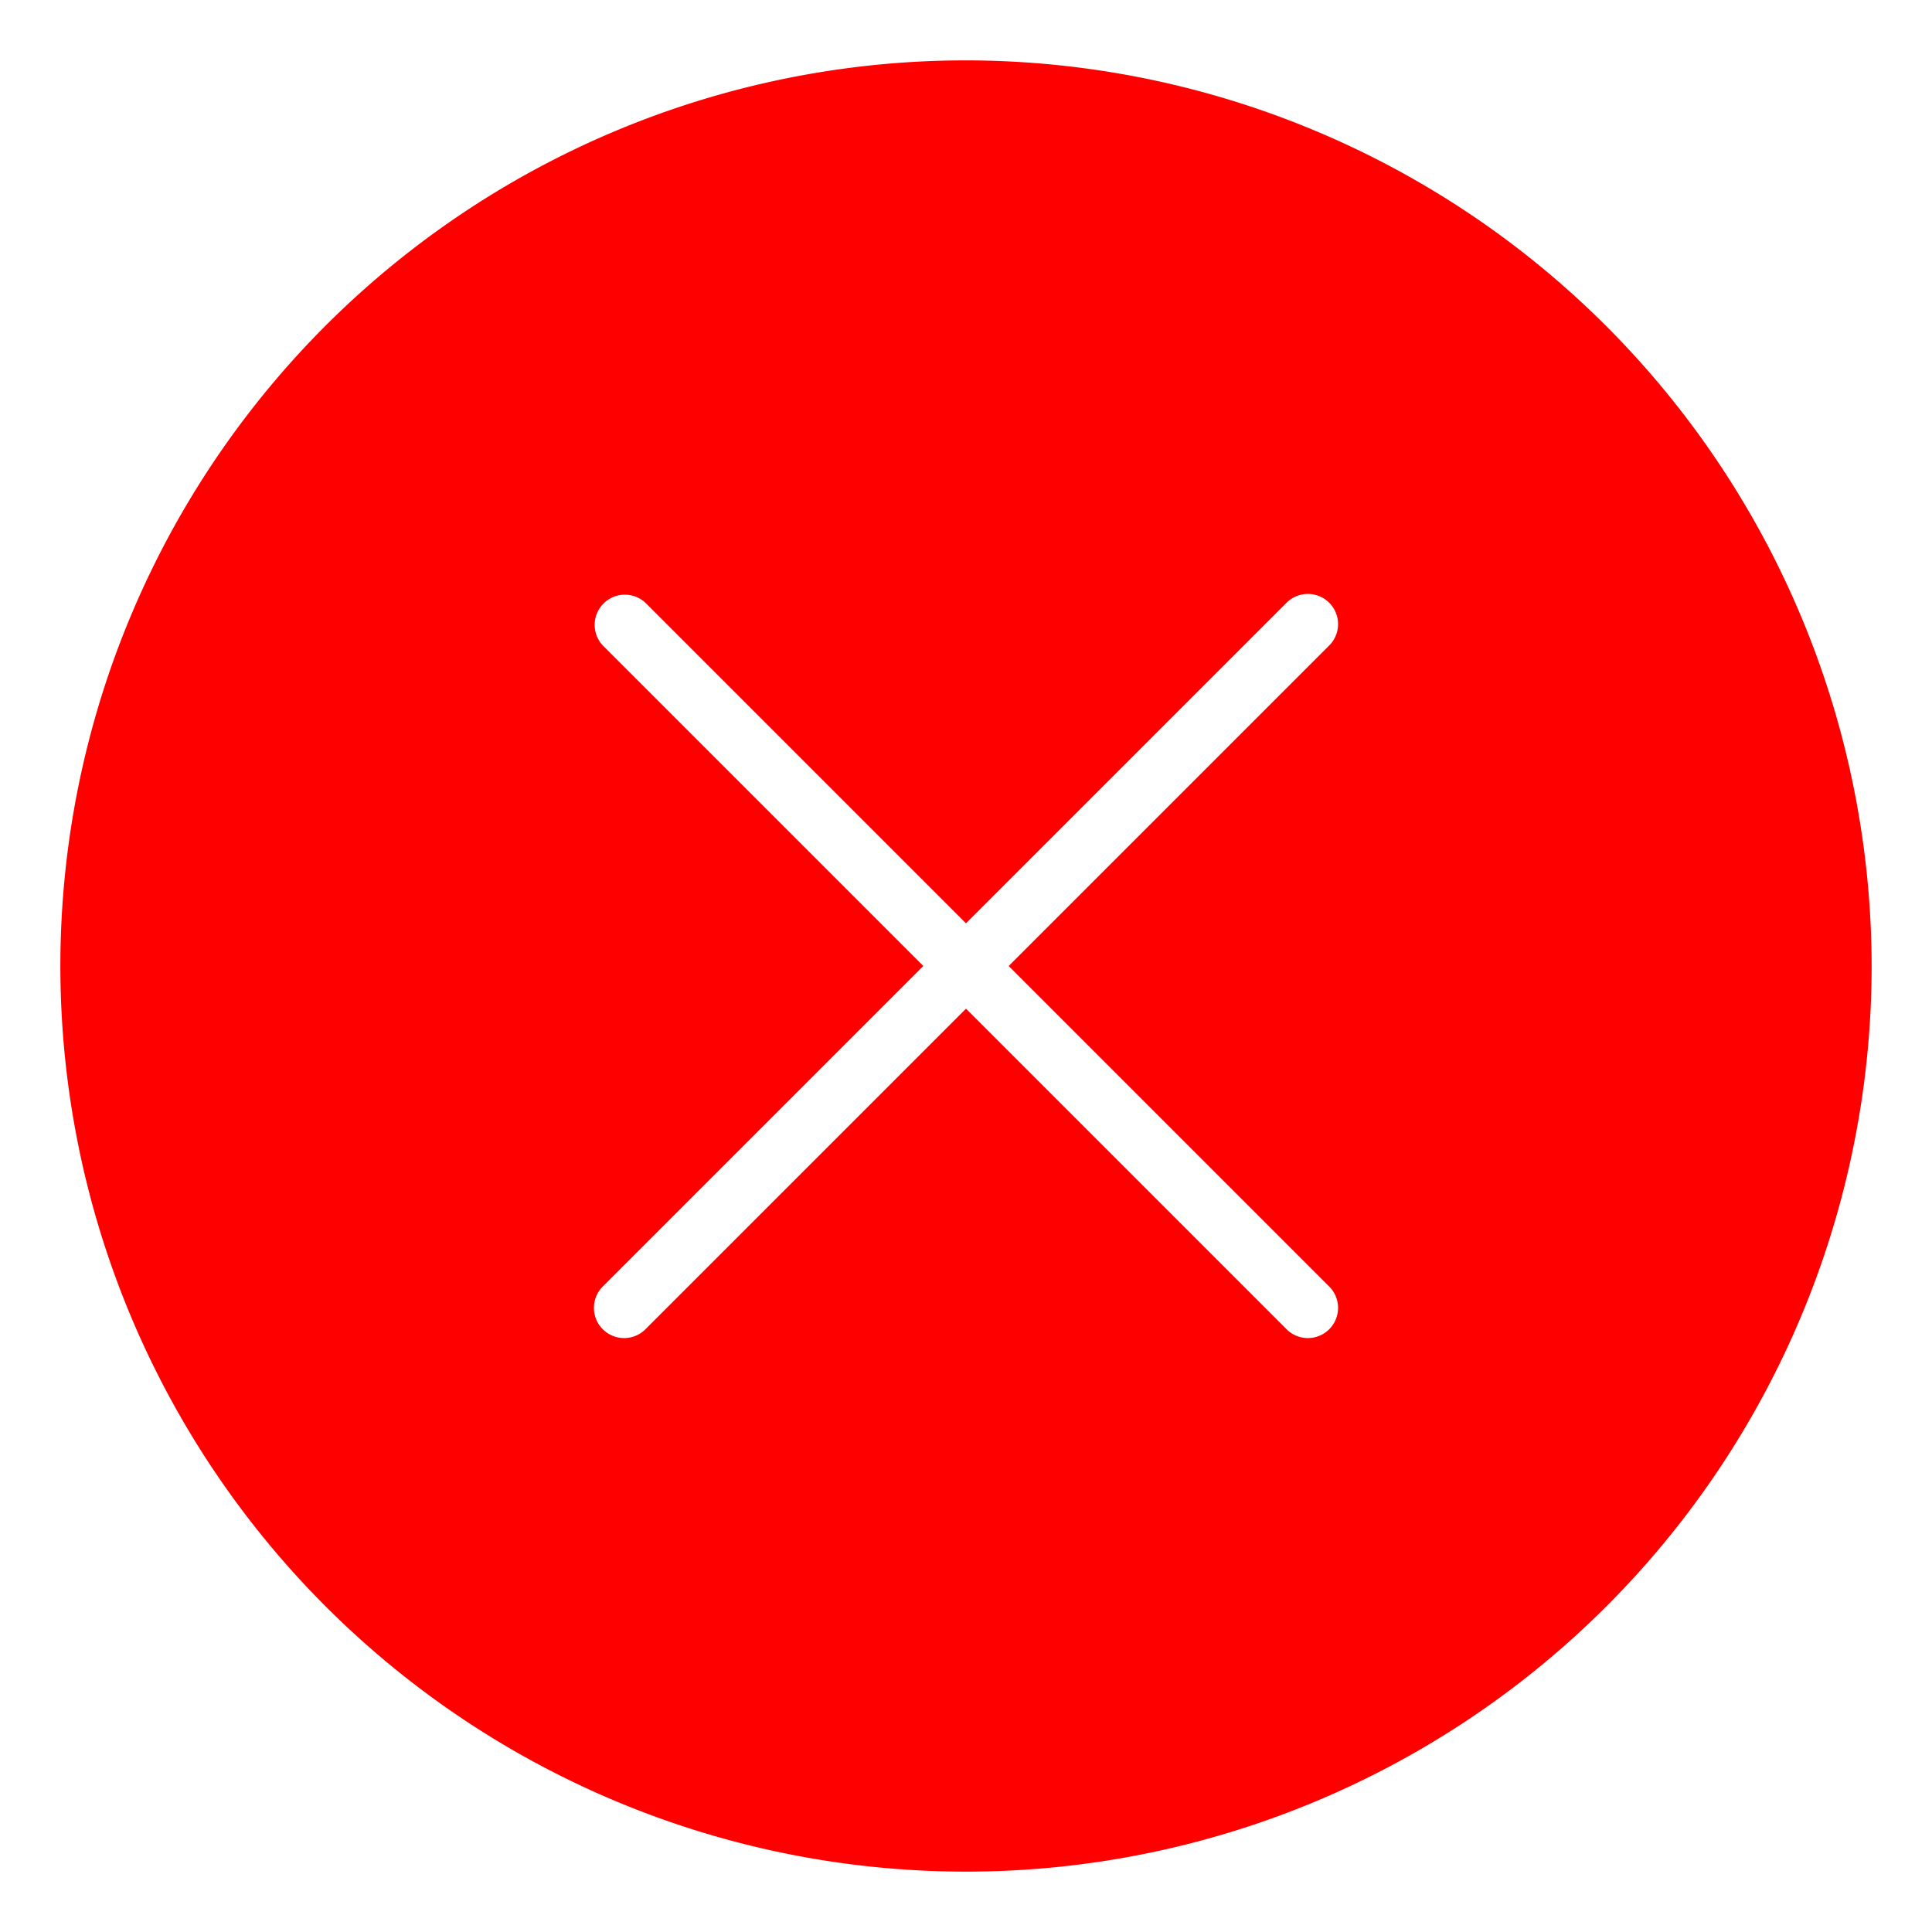 <svg xmlns="http://www.w3.org/2000/svg" fill="red" viewBox="0 0 64 64"><path d="M32,2A30,30,0,1,0,62,32,30.034,30.034,0,0,0,32,2Zm12.02,40.606a1,1,0,1,1-1.414,1.414L32,33.414,21.394,44.02A1,1,0,1,1,19.98,42.606L30.586,32,19.98,21.394A1,1,0,0,1,21.394,19.98L32,30.586,42.606,19.98a1,1,0,1,1,1.414,1.414L33.414,32Z"/></svg>
